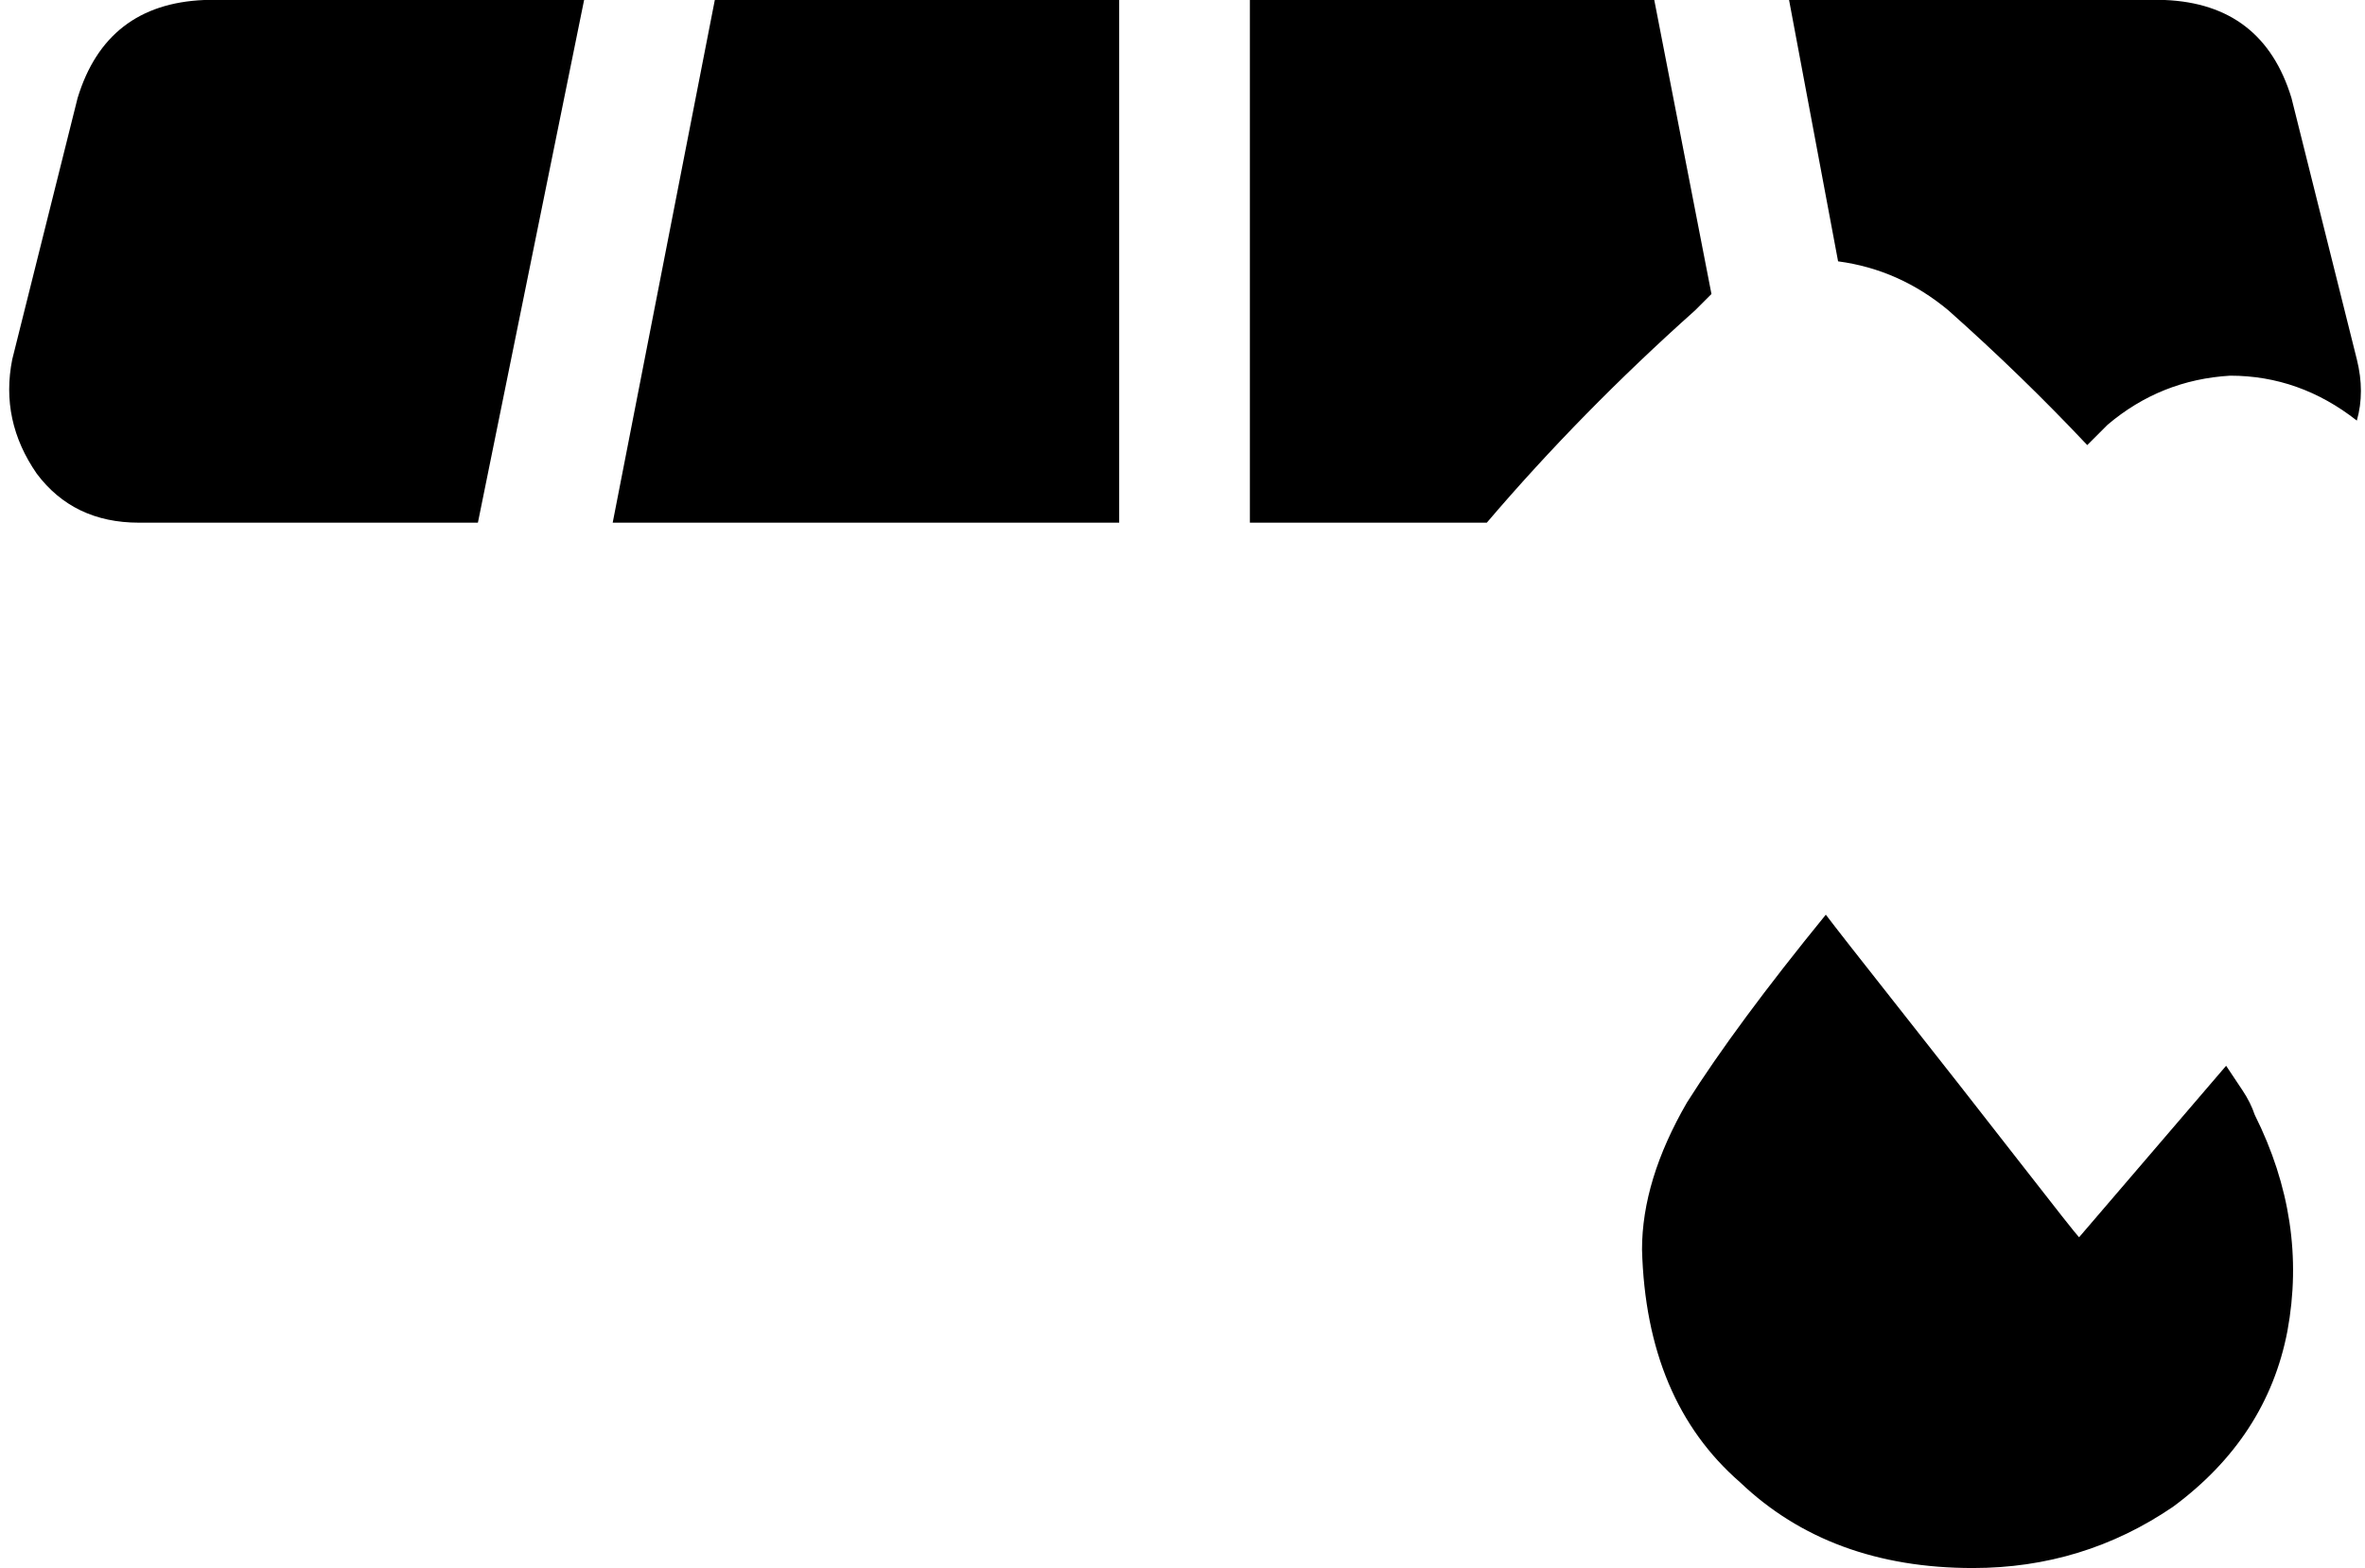 <svg xmlns="http://www.w3.org/2000/svg" viewBox="0 0 579 384">
    <path d="M 50 0 L 143 0 L 117 128 L 34 128 Q 18 128 9 116 Q 0 103 3 88 L 19 24 Q 26 1 50 0 L 50 0 Z M 274 128 L 150 128 L 175 0 L 274 0 L 274 128 L 274 128 Z M 306 128 L 306 0 L 405 0 L 419 72 Q 417 74 415 76 Q 387 101 364 128 L 306 128 L 306 128 Z M 516 104 Q 513 107 511 109 Q 495 92 477 76 Q 465 66 450 64 L 438 0 L 530 0 Q 554 1 561 24 L 577 88 Q 579 96 577 103 Q 563 92 546 92 Q 529 93 516 104 L 516 104 Z M 532 369 Q 510 384 483 384 Q 448 384 426 363 Q 403 343 402 306 Q 402 289 413 270 Q 425 251 447 224 Q 450 228 465 247 Q 480 266 494 284 Q 508 302 509 303 L 545 261 Q 547 264 549 267 Q 551 270 552 273 Q 565 299 560 326 Q 555 352 532 369 L 532 369 Z"/>
</svg>
